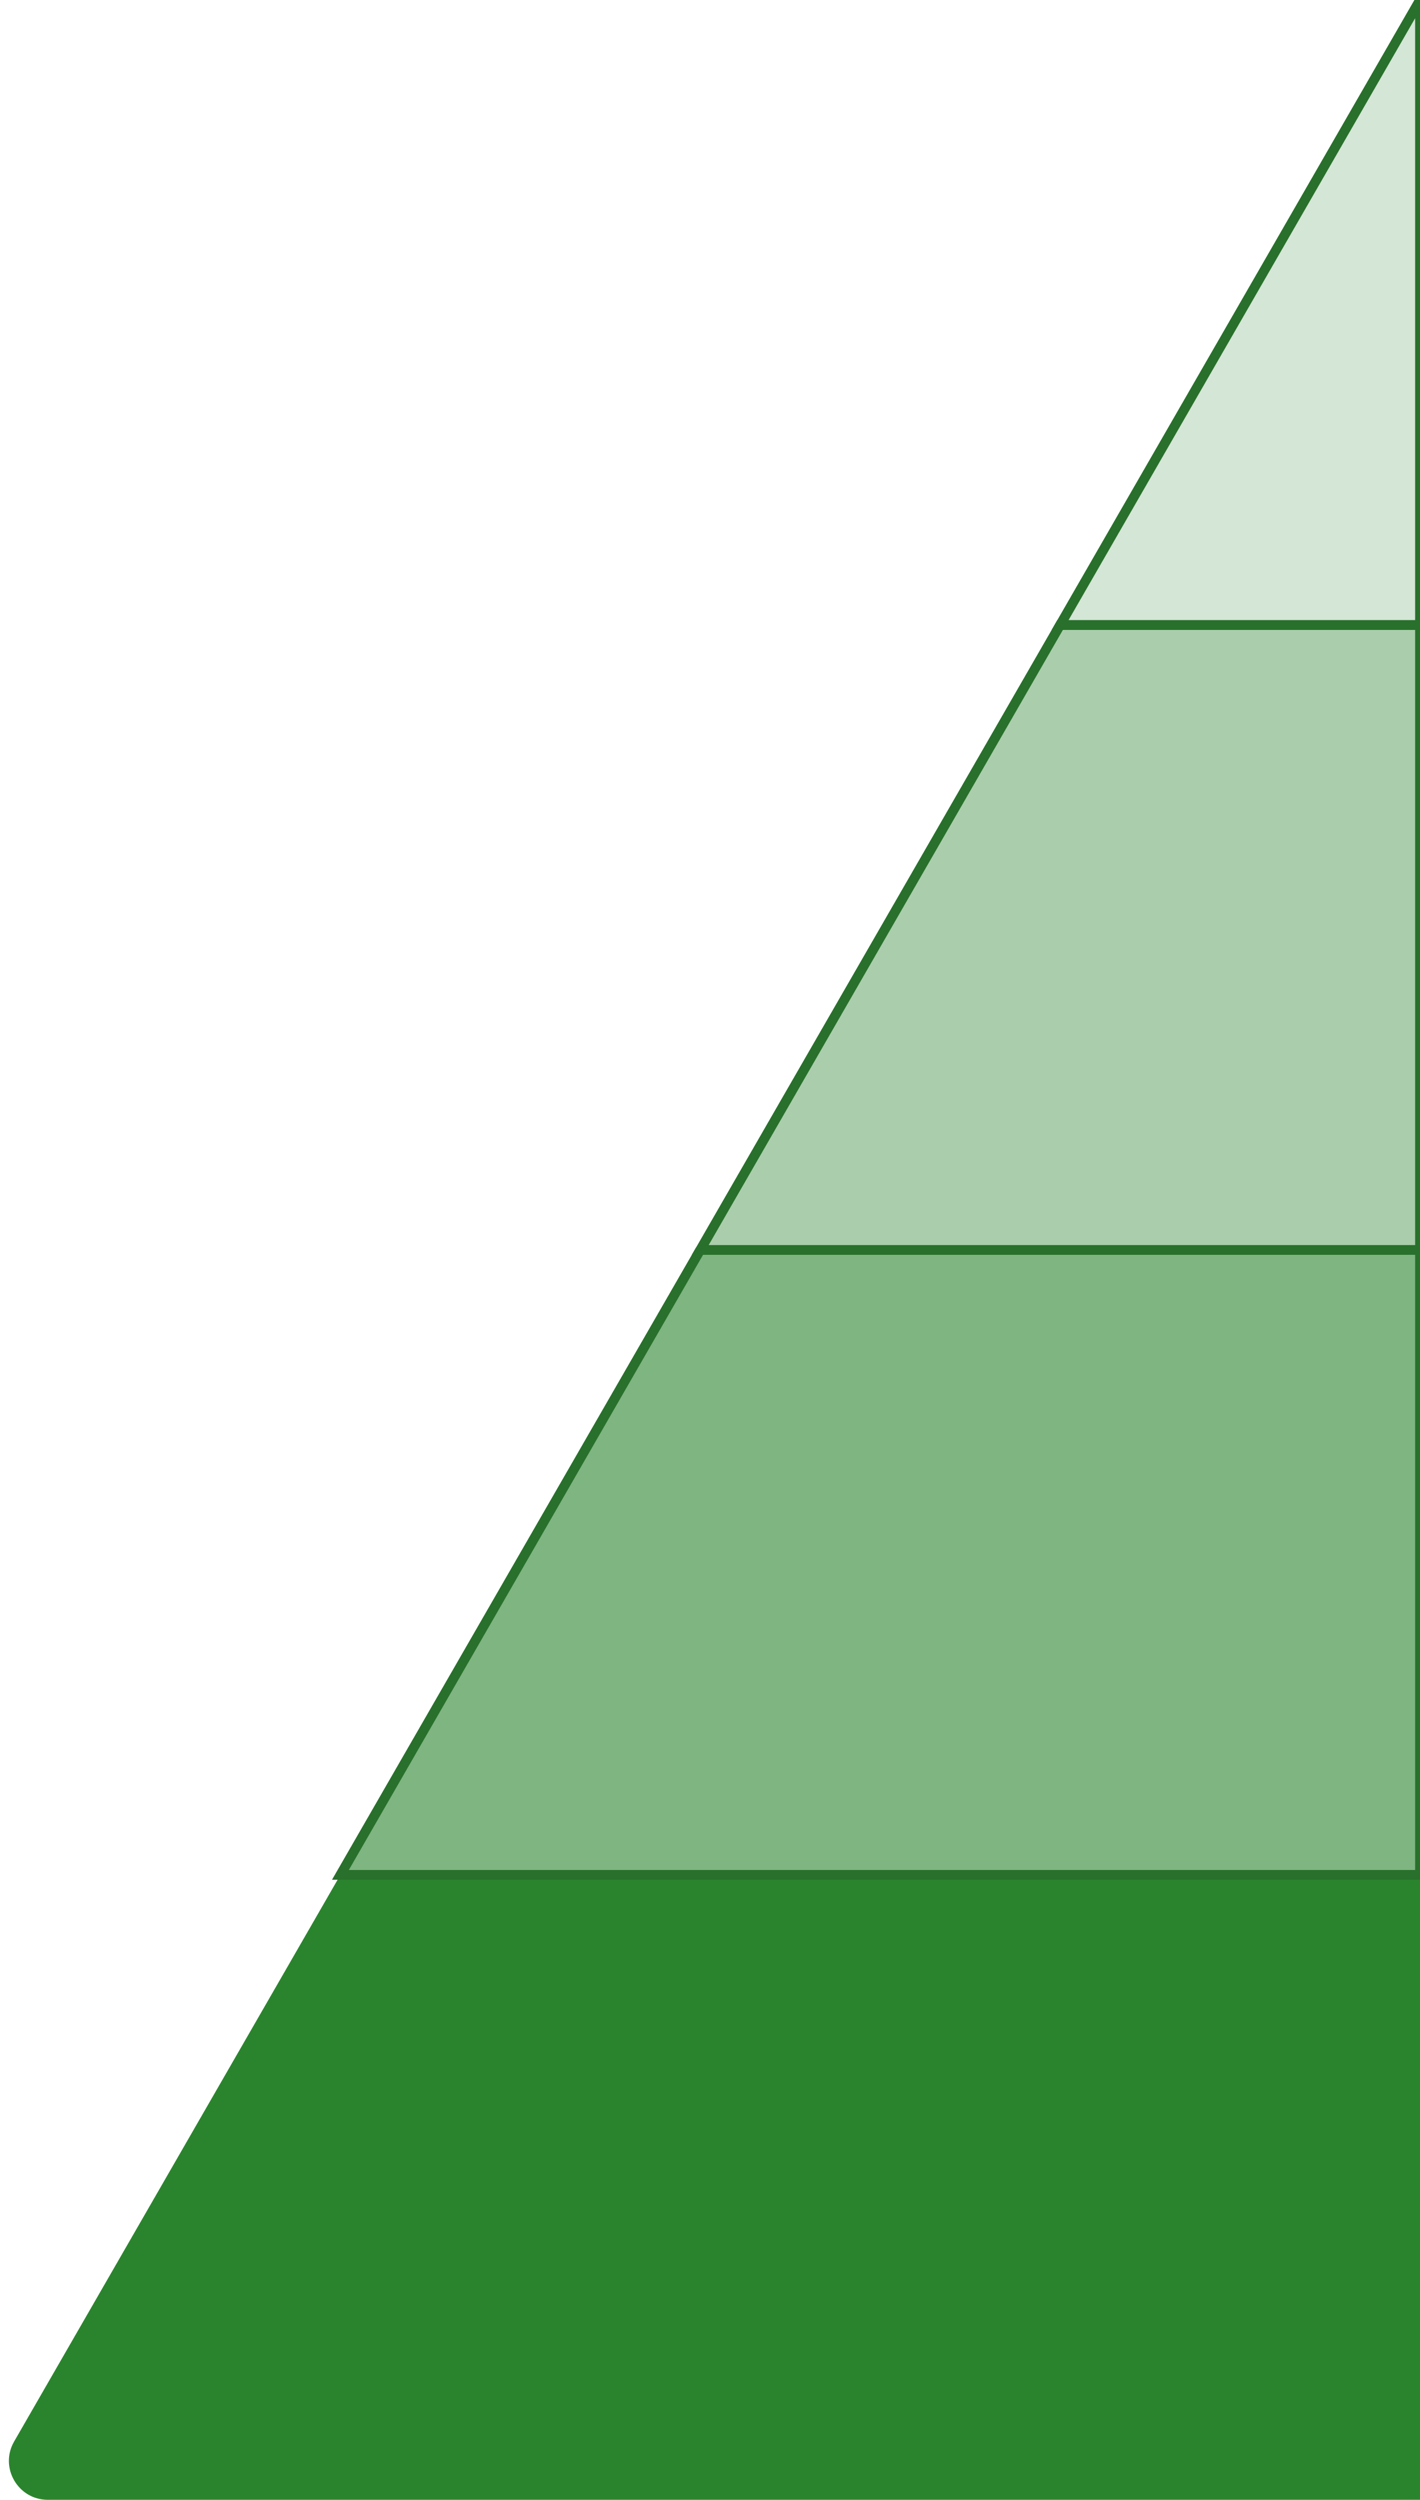 <svg xmlns="http://www.w3.org/2000/svg" fill="none" width="146" height="257" viewBox="0 0 146 257">
    <path class="p5" fill="#2a842d" fill-rule="evenodd" d="M35 192.75h111V257H4.92c-3.078 0-5.003-3.33-3.467-5.996L35 192.75Z"
        clip-rule="evenodd" />
    <path class="p3" fill="#7fb581" stroke="#28702b" stroke-width="1" fill-rule="evenodd" d="M72 128.5h74v64.25H35l37-64.25Z" clip-rule="evenodd" />
    <path class="p2" fill="#aaceab" stroke="#28702b" stroke-width="1" fill-rule="evenodd" d="M109 64.25h37v64.25H72l37-64.25Z" clip-rule="evenodd" />
    <path class="p1" fill="#d4e6d5" stroke="#28702b" stroke-width="1" fill-rule="evenodd" d="M109 64.25 146 0v64.25h-37Z" clip-rule="evenodd" />
</svg>